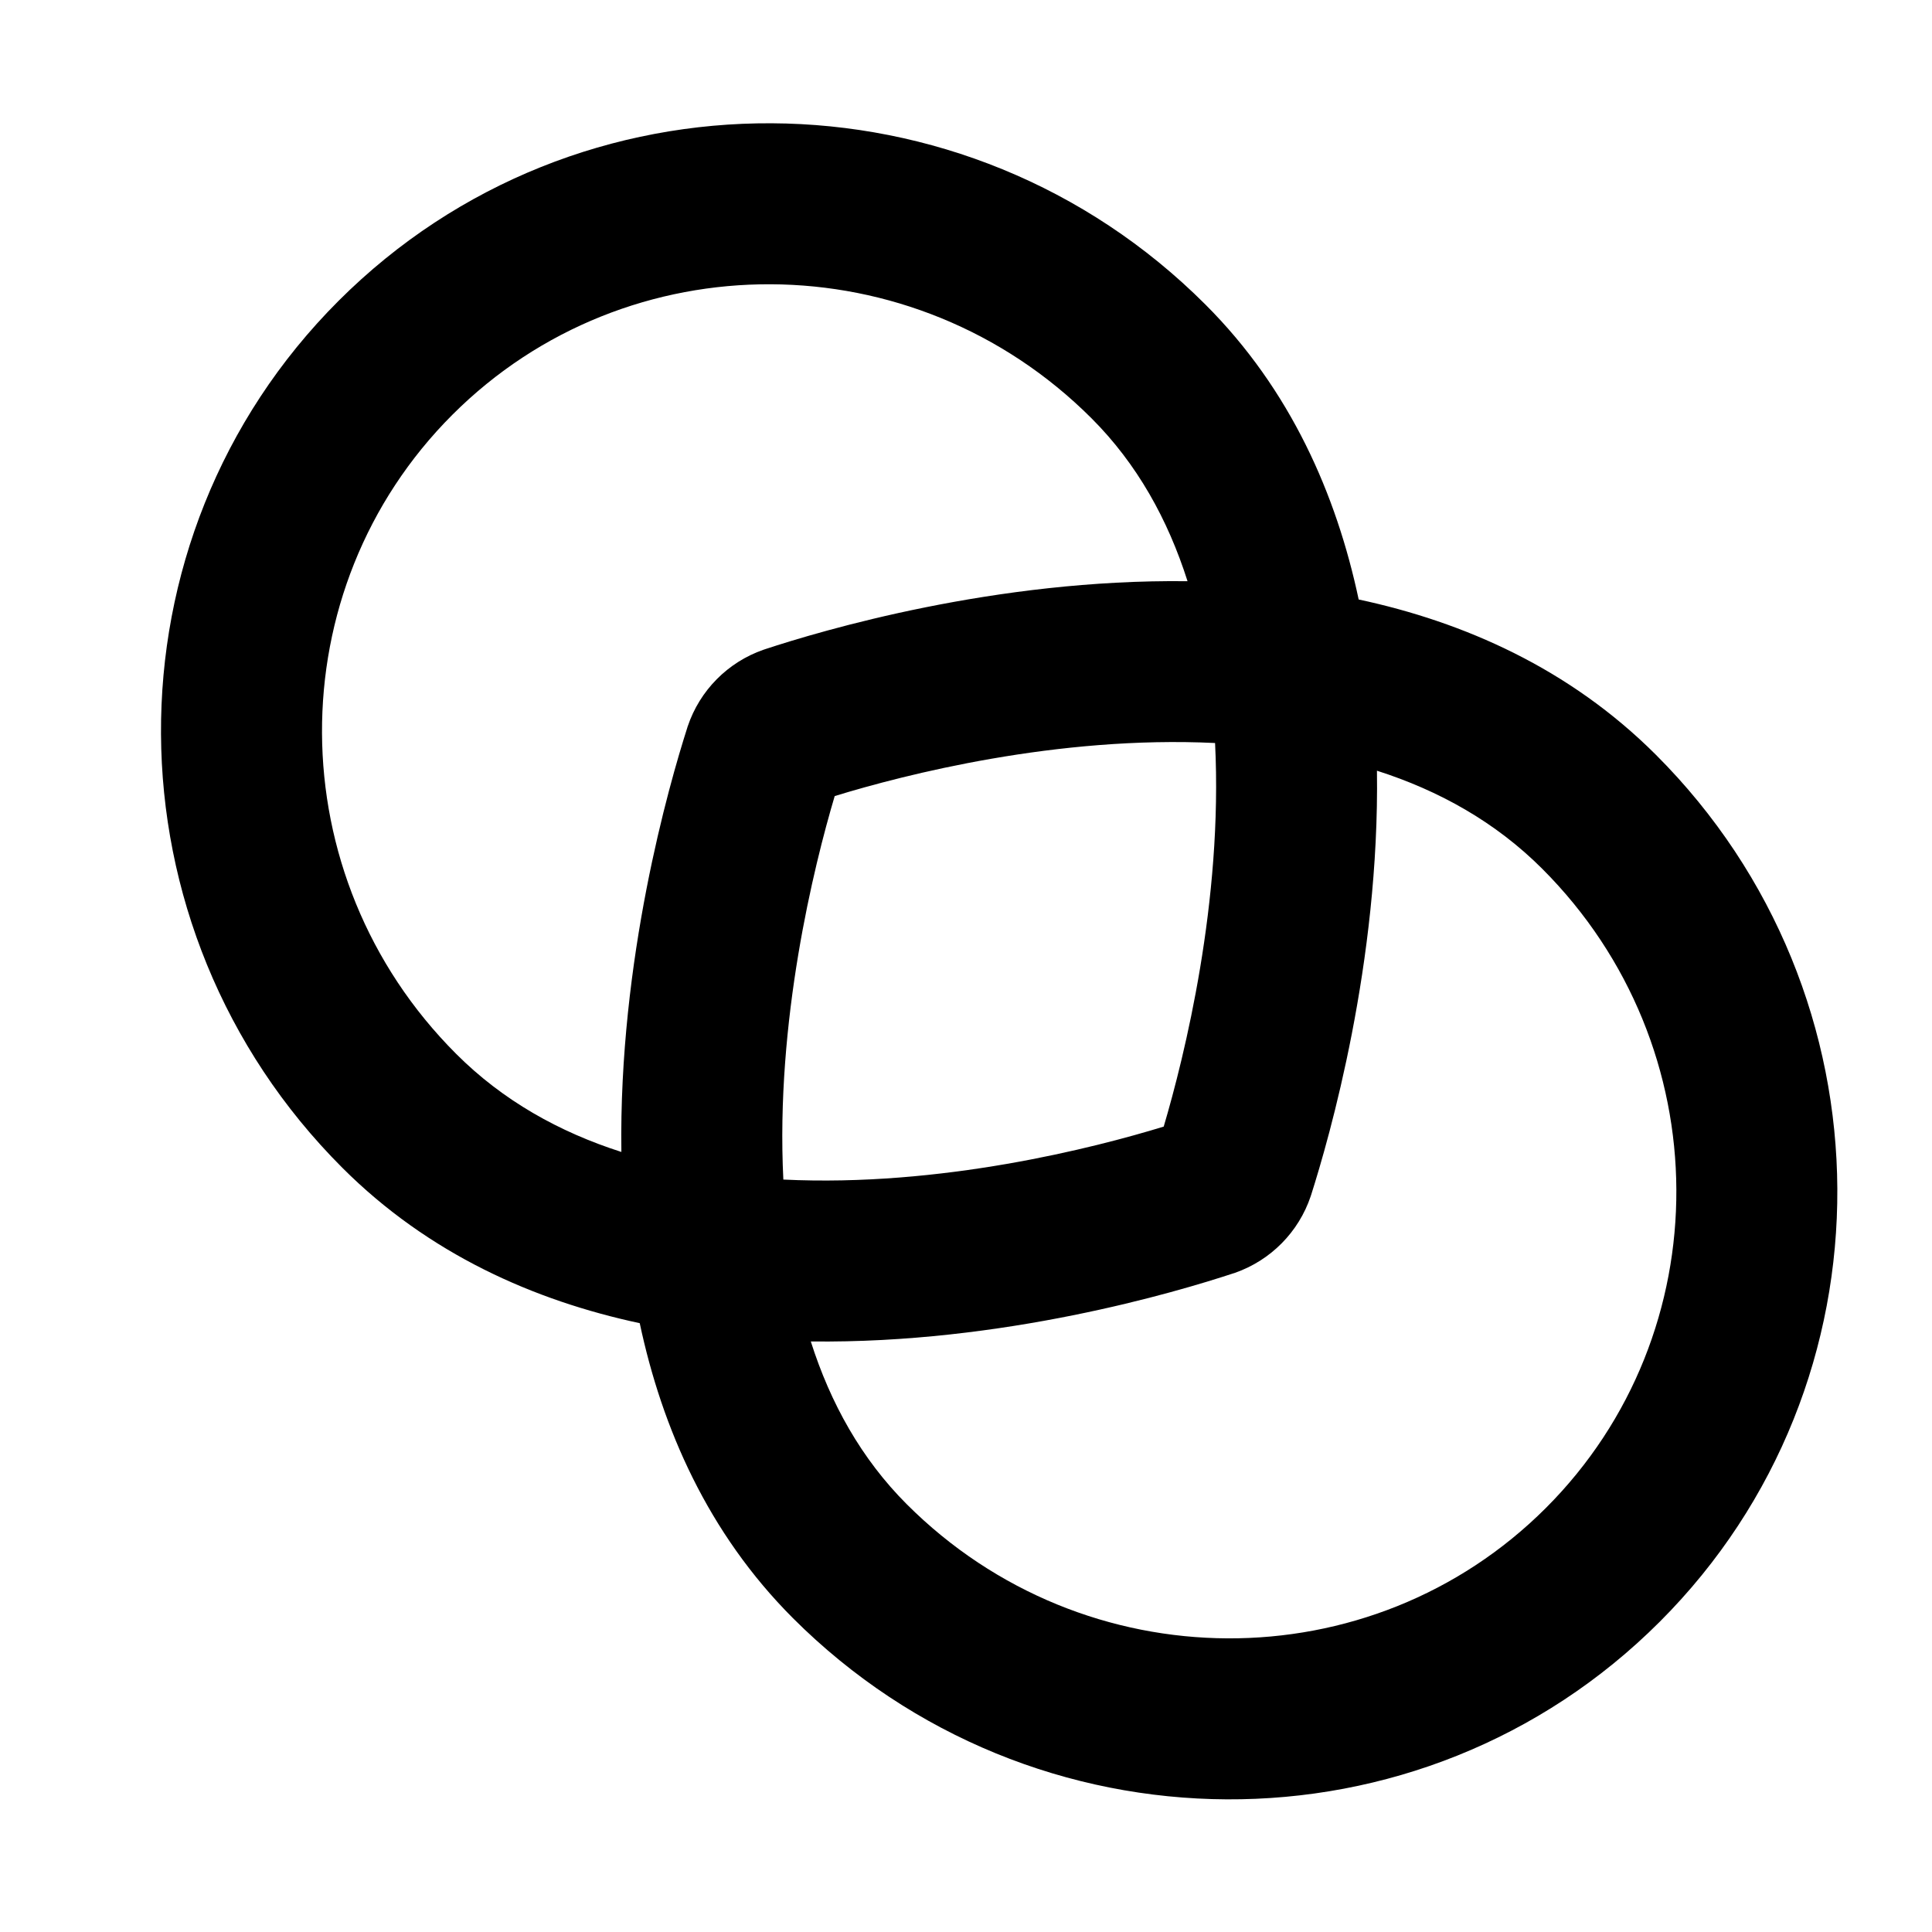 <svg width="24" height="24" viewBox="0 0 24 24" fill="none" xmlns="http://www.w3.org/2000/svg">
<path fill-rule="evenodd" clip-rule="evenodd" d="M7.947 16.437C6.638 16.157 5.326 15.58 4.252 14.506C1.274 11.528 1.24 6.703 4.206 3.737C7.172 0.772 11.996 0.805 14.974 3.783C16.033 4.841 16.601 6.145 16.878 7.447C18.186 7.727 19.498 8.304 20.572 9.378C23.55 12.356 23.584 17.18 20.618 20.146C17.652 23.112 12.828 23.078 9.85 20.101C8.792 19.042 8.224 17.739 7.947 16.437ZM10.072 16.664C12.459 16.694 14.617 16.05 15.324 15.817L15.332 15.815L15.34 15.812C15.784 15.657 16.132 15.306 16.282 14.86L16.284 14.853L16.287 14.845C16.513 14.135 17.139 11.962 17.105 9.574C17.877 9.821 18.578 10.212 19.158 10.792C21.368 13.002 21.376 16.56 19.204 18.732C17.032 20.904 13.474 20.896 11.264 18.686C10.7 18.122 10.316 17.431 10.072 16.664ZM7.719 14.31C6.948 14.063 6.246 13.672 5.666 13.091C3.456 10.881 3.449 7.323 5.62 5.152C7.792 2.98 11.35 2.987 13.56 5.197C14.125 5.762 14.508 6.453 14.752 7.22C12.366 7.19 10.207 7.833 9.5 8.066L9.492 8.069L9.485 8.071C9.04 8.226 8.693 8.577 8.543 9.023L8.54 9.031L8.538 9.039C8.311 9.749 7.685 11.922 7.719 14.31ZM9.731 14.653C9.633 12.686 10.11 10.761 10.369 9.889C11.233 9.624 13.136 9.135 15.094 9.23C15.192 11.197 14.714 13.122 14.456 13.995C13.591 14.26 11.688 14.748 9.731 14.653Z" fill="currentColor"/>
</svg>
